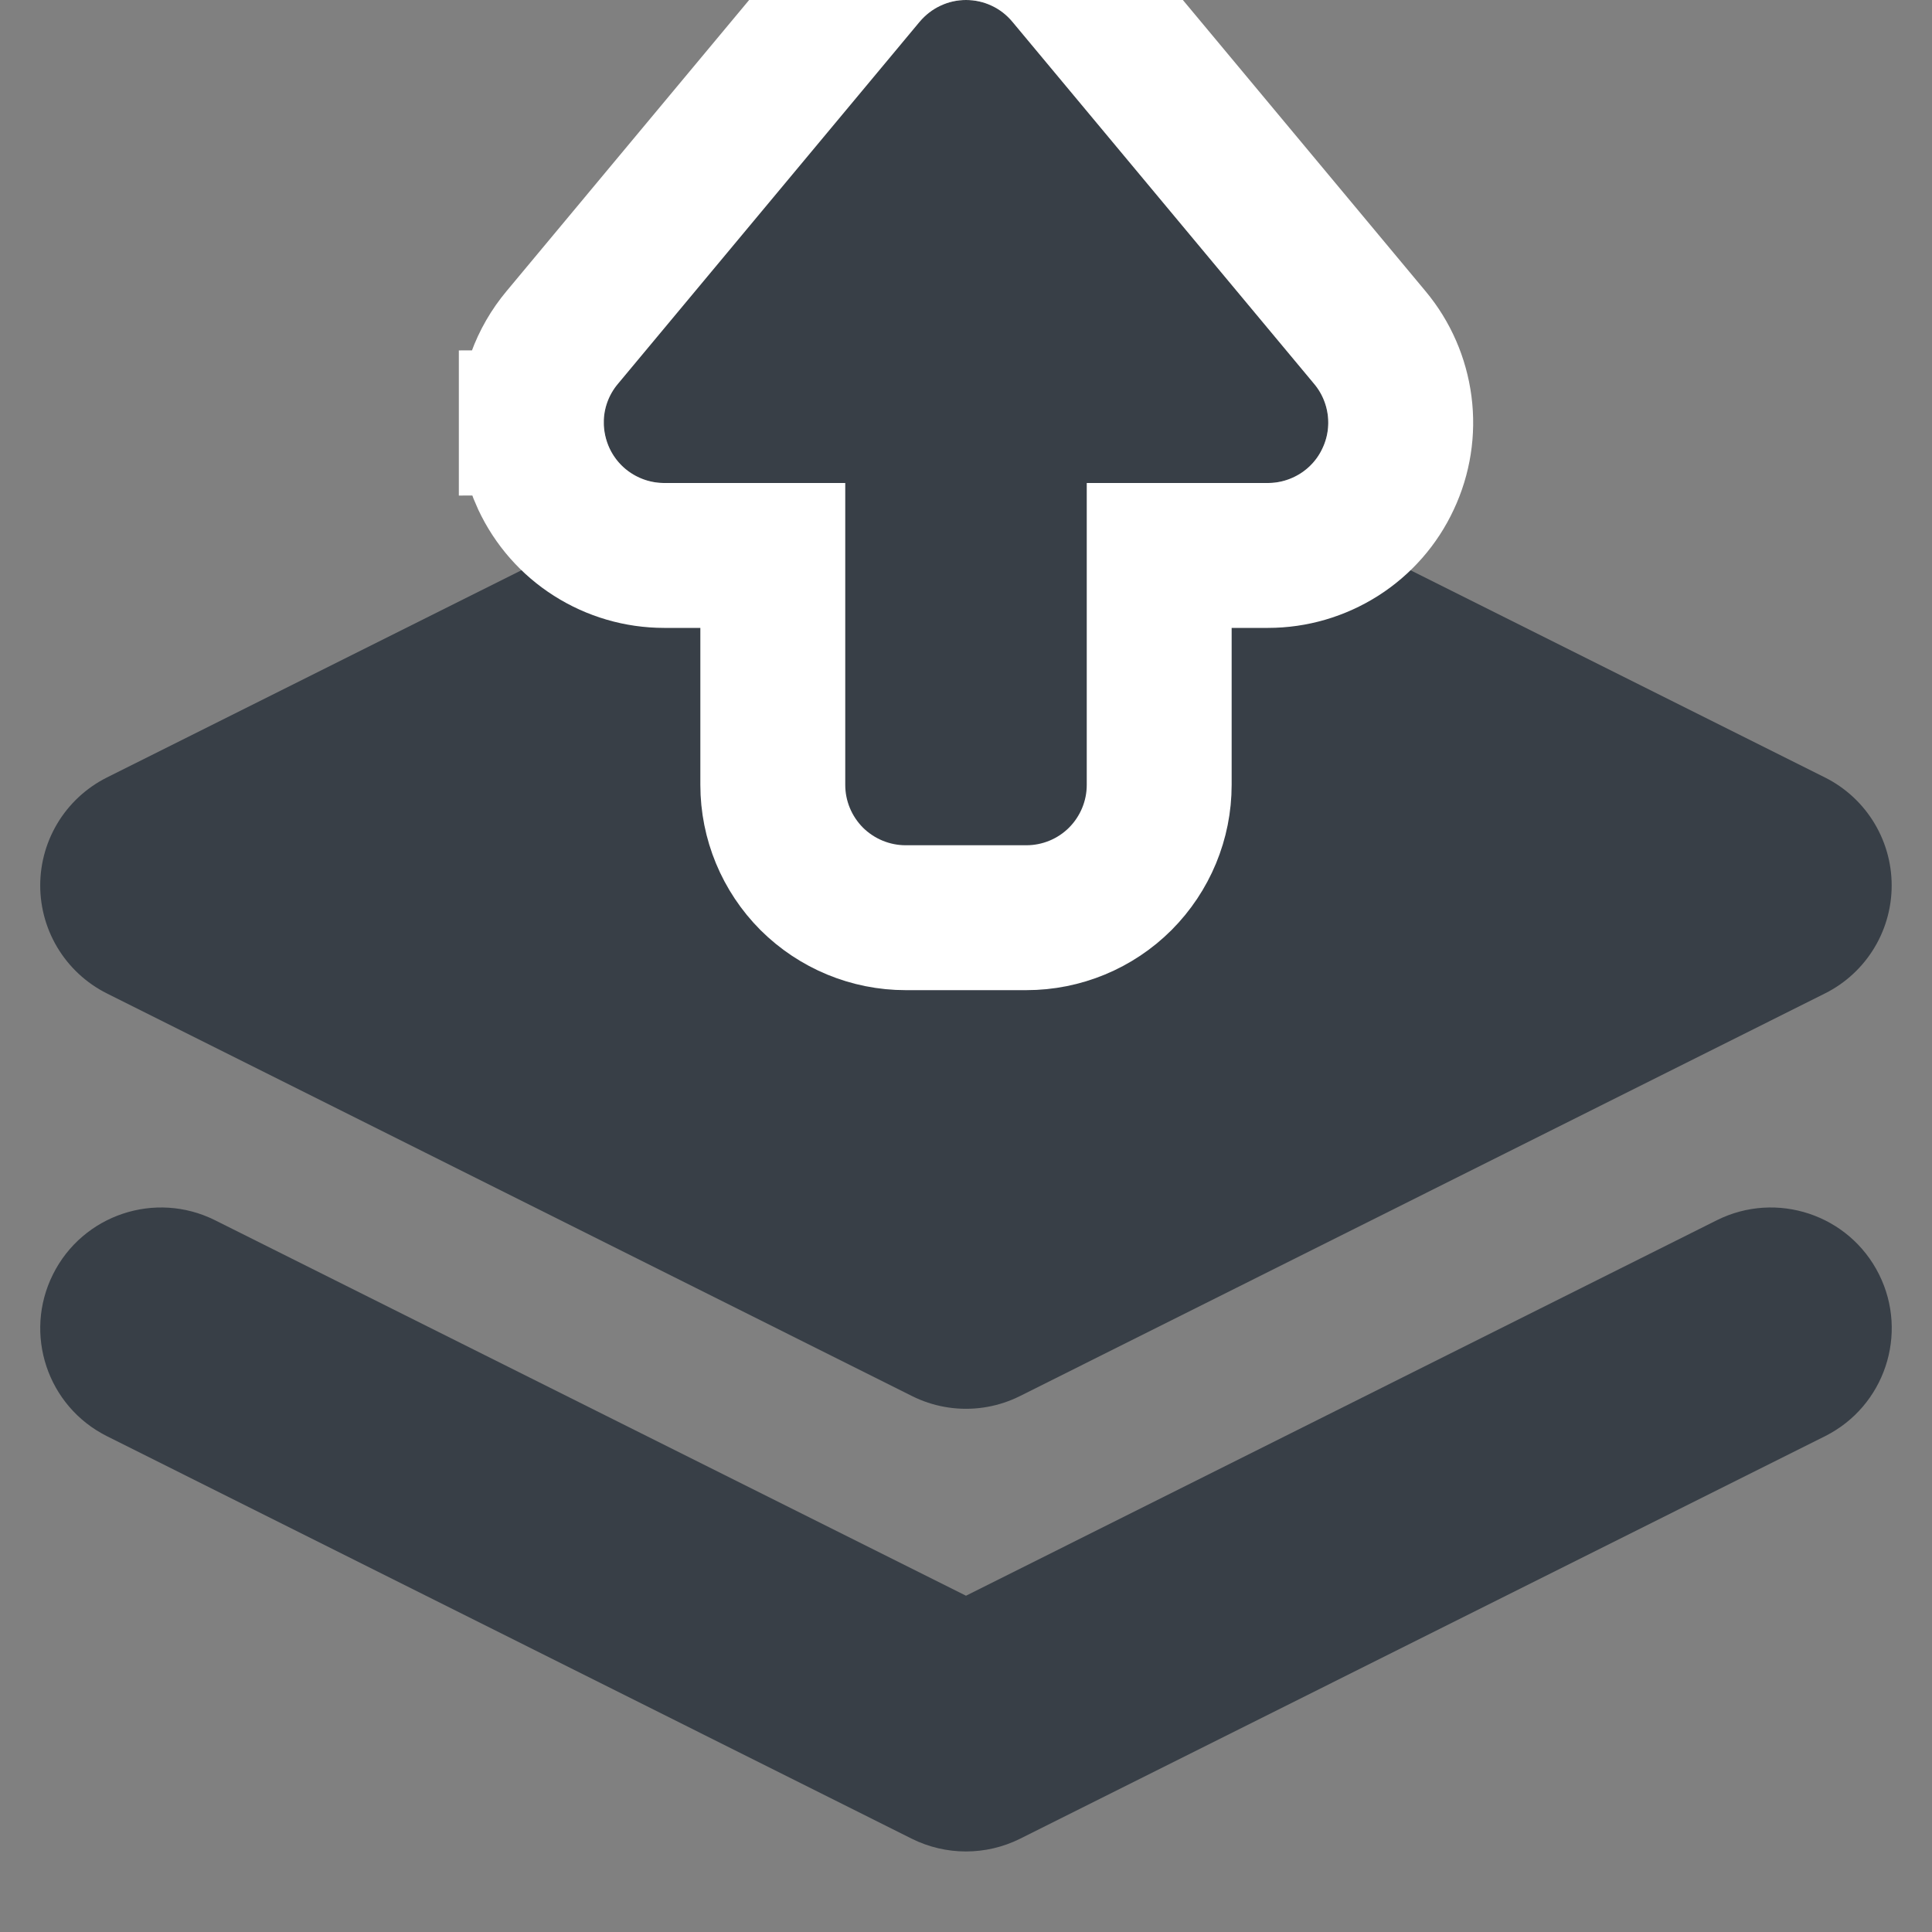 <svg xmlns="http://www.w3.org/2000/svg" width="16" height="16" fill="none" viewBox="0 0 16 16"><rect x="0" y="0" width="16" height="16" fill="#808080" stroke="none"/><g clip-path="url(#clip0_3639_6138)"><path fill="#383F47" d="M8 4L1.333 7.333L8 10.667L14.666 7.333L8 4Z"/><path stroke="#383F47" stroke-linecap="round" stroke-linejoin="round" stroke-width="2" d="M8 4L1.333 7.333L8 10.667L14.666 7.333L8 4Z"/><path fill="#383F47" d="M9 6.5L9 4H10.5C10.595 4 10.688 3.973 10.768 3.922C10.849 3.871 10.913 3.798 10.953 3.712C10.993 3.626 11.008 3.53 10.996 3.436C10.984 3.342 10.945 3.253 10.884 3.18L8.384 0.18C8.337 0.124 8.279 0.078 8.212 0.047C8.146 0.016 8.074 3.20269e-09 8 0C7.927 -3.20269e-09 7.855 0.016 7.788 0.047C7.722 0.078 7.663 0.124 7.616 0.18L5.116 3.18C5.041 3.269 5 3.383 5 3.5C5 3.573 5.016 3.645 5.047 3.712C5.088 3.798 5.152 3.871 5.232 3.922C5.312 3.973 5.405 4 5.5 4H7V6.5C7 6.632 7.053 6.76 7.147 6.853C7.24 6.947 7.368 7 7.5 7H8.5C8.633 7 8.76 6.947 8.854 6.853C8.948 6.76 9 6.632 9 6.5Z"/><path stroke="#fff" stroke-width="1.2" d="M4.4 3.502C4.401 3.661 4.436 3.819 4.503 3.964L4.503 3.964L4.504 3.966C4.593 4.156 4.733 4.316 4.91 4.428C5.086 4.54 5.291 4.6 5.5 4.6C5.5 4.6 5.5 4.6 5.5 4.6H6.4V6.5C6.4 6.792 6.516 7.071 6.722 7.278C6.929 7.484 7.209 7.6 7.5 7.6H8.5C8.792 7.6 9.072 7.484 9.278 7.278C9.484 7.071 9.6 6.792 9.6 6.5L9.6 4.6H10.5H10.501C10.71 4.6 10.914 4.54 11.091 4.428C11.267 4.316 11.408 4.156 11.496 3.966C11.585 3.777 11.618 3.566 11.591 3.359C11.564 3.152 11.479 2.956 11.345 2.796L11.345 2.796L8.845 -0.204L8.845 -0.204C8.742 -0.328 8.613 -0.428 8.467 -0.496C8.321 -0.565 8.161 -0.6 8 -0.6C7.839 -0.6 7.68 -0.565 7.534 -0.496C7.388 -0.428 7.259 -0.328 7.155 -0.204L7.155 -0.204L4.656 2.795C4.49 2.993 4.399 3.243 4.4 3.502ZM4.4 3.502C4.4 3.501 4.4 3.501 4.4 3.501L5 3.5L4.4 3.502C4.4 3.502 4.4 3.502 4.4 3.502Z"/><path fill="#383F47" fill-rule="evenodd" d="M0.439 10.553C0.686 10.059 1.286 9.859 1.78 10.105L8 13.215L14.219 10.105C14.713 9.859 15.314 10.059 15.561 10.553C15.808 11.047 15.607 11.647 15.114 11.894L8.447 15.228C8.165 15.368 7.834 15.368 7.552 15.228L0.886 11.894C0.392 11.647 0.192 11.047 0.439 10.553Z" clip-rule="evenodd"/></g><defs><clipPath id="clip0_3639_6138"><rect width="16" height="16" fill="#fff"/></clipPath></defs></svg>